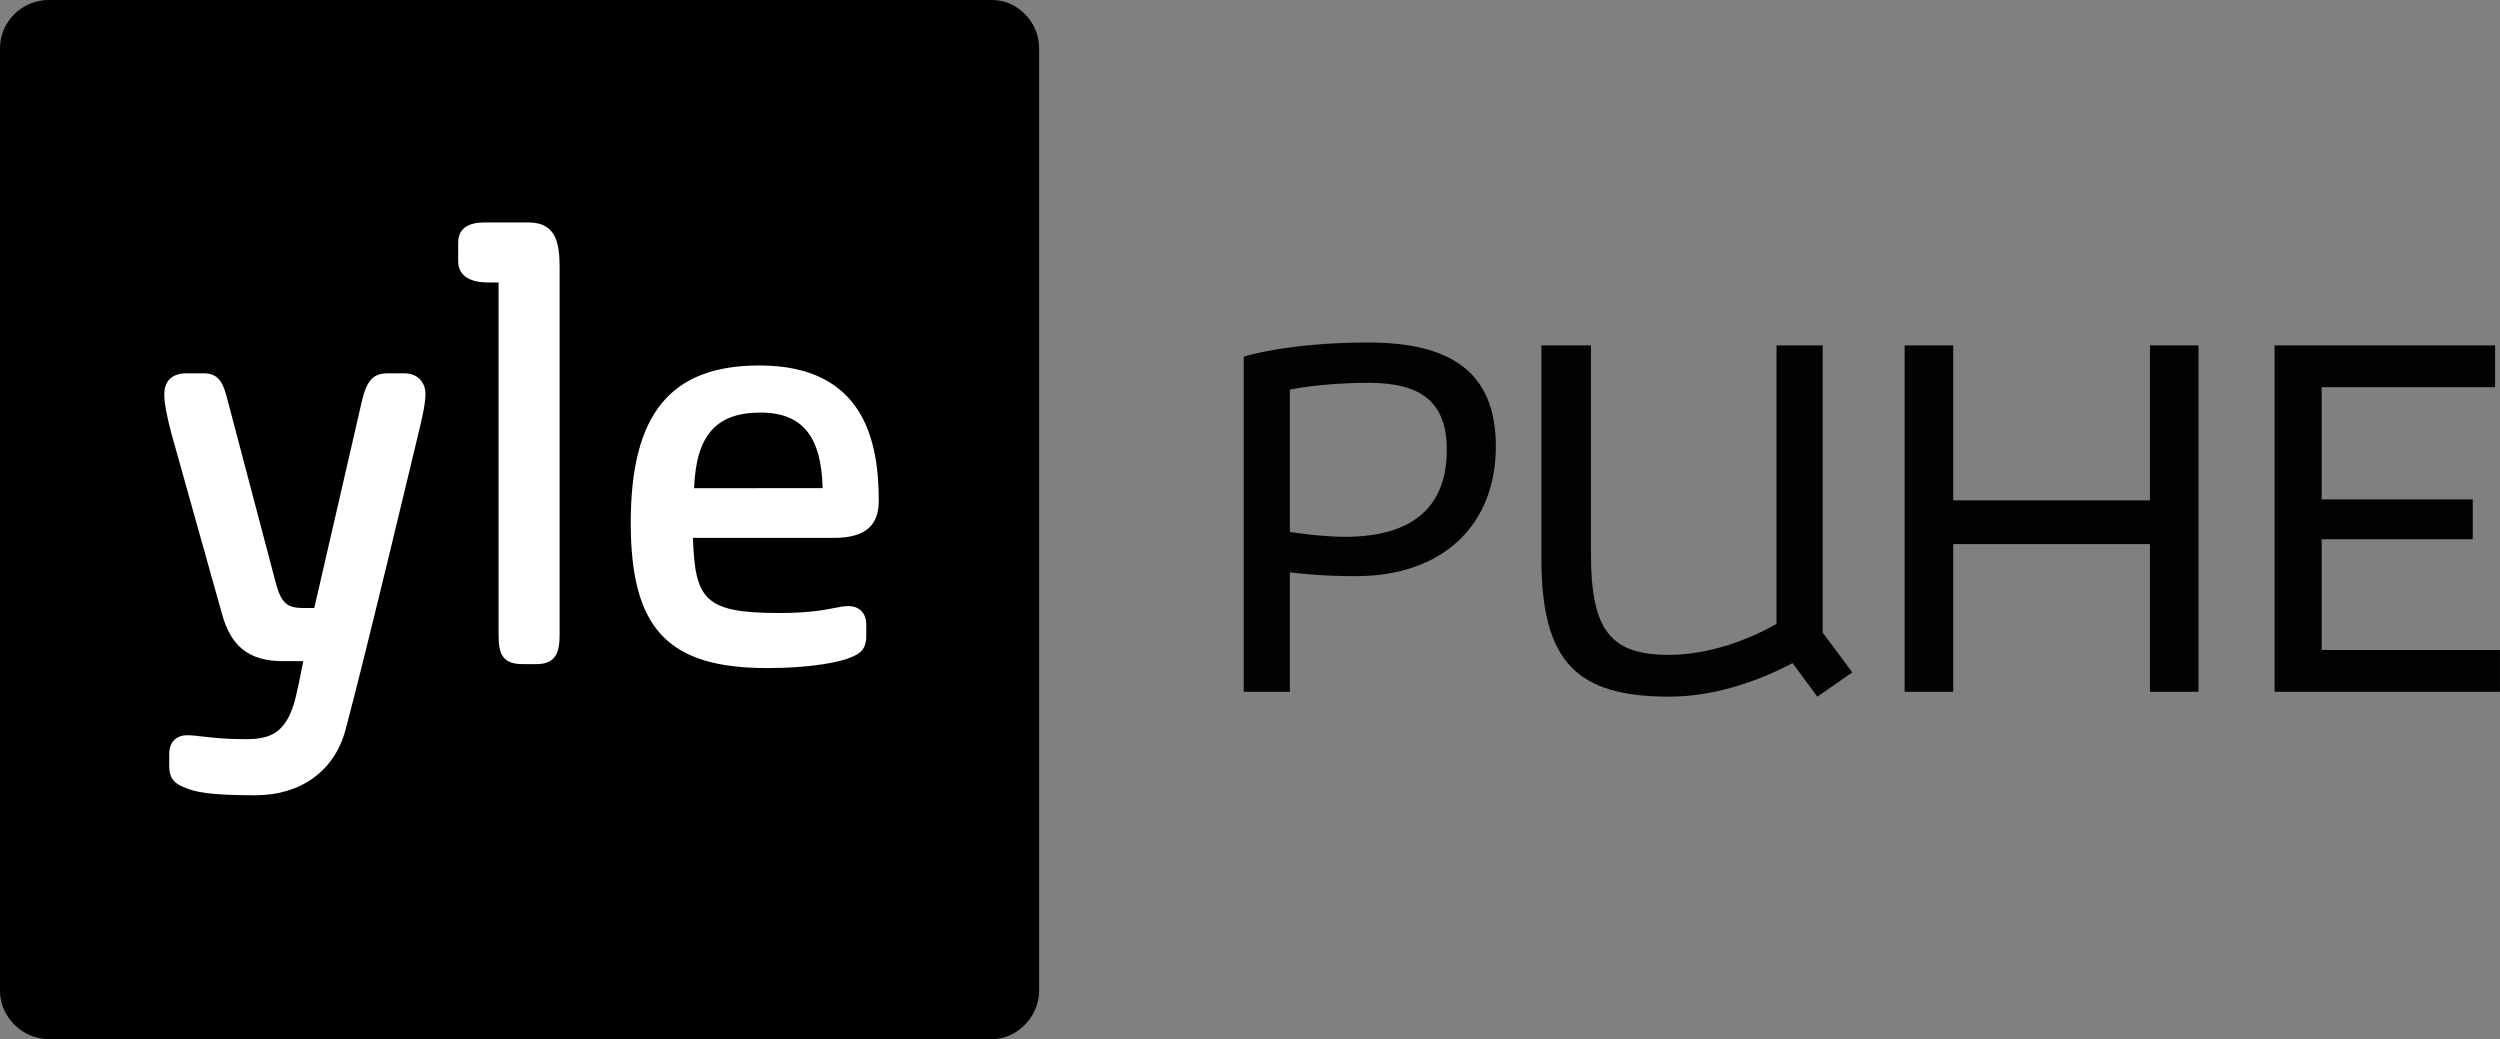 <?xml version="1.0" encoding="UTF-8"?>
<!-- Generator: Adobe Illustrator 16.0.0, SVG Export Plug-In . SVG Version: 6.00 Build 0)  -->
<svg id="Layer_1" width="549.84" height="228.54" enable-background="new 0 0 841.89 595.28" version="1.1" viewBox="0 0 549.84 228.54" xml:space="preserve" xmlns="http://www.w3.org/2000/svg" xmlns:cc="http://creativecommons.org/ns#" xmlns:dc="http://purl.org/dc/elements/1.1/" xmlns:rdf="http://www.w3.org/1999/02/22-rdf-syntax-ns#" xmlns:xlink="http://www.w3.org/1999/xlink"><rect x="0" y="0" width="549.84" height="228.54" fill="#808080" stroke="none"/><g id="g30" transform="translate(-166.13 -28.544)"><g id="g18"><defs id="defs5"><rect id="SVGID_1_" x="166.12" y="28.544" width="228.55" height="228.54"/></defs><clipPath id="SVGID_2_"><use id="use7" width="100%" height="100%" overflow="visible" xlink:href="#SVGID_1_"/></clipPath><path id="path10" d="m394.67 39.143v207.34c0 5.661-4.894 10.606-10.265 10.606h-207.55c-5.832 0-10.73-4.945-10.73-10.606v-207.34c0-5.884 4.898-10.599 10.73-10.599h207.55c5.371 0 10.265 4.715 10.265 10.599" clip-path="url(#SVGID_2_)"/><path id="path12" d="m259.71 115.3c0-2.823-1.831-4.644-4.651-4.644h-3.683c-3.191 0-4.625 1.589-5.704 6.33l-10.422 45.284h-2.32c-3.514 0-4.985-0.884-6.229-5.843l-10.412-39.478-0.116-0.432c-0.794-3.018-1.544-5.861-5.14-5.861h-3.901c-3.141 0-4.869 1.647-4.869 4.644 0 1.822 0.495 4.532 1.557 8.56l11.065 39.463c1.983 7.447 6.024 10.63 13.5 10.63h4.438c-0.468 2.478-1.47 7.582-2.096 9.52-2.029 6.317-5.172 7.643-10.586 7.643-4.47 0-7.403-0.345-9.544-0.595-1.287-0.147-2.313-0.271-3.254-0.271-2.543 0-3.996 1.536-3.996 4.214v2.602c0 2.975 1.528 3.886 3.073 4.543 2.635 1.195 5.945 1.842 15.889 1.842 9.975 0 17.378-5.346 19.792-14.316 4.383-16.273 16.152-65.692 16.268-66.173-1e-3 -2e-3 1.341-5.229 1.341-7.662" clip-path="url(#SVGID_2_)" fill="#fff"/><path id="path14" d="m289.21 87.545c0-5.102-0.526-10.073-6.821-10.073h-9.323c-1.683 0-6.167 0-6.167 4.43v4.125c0 1.735 0.858 4.643 6.595 4.643h2.294v77.557c0 4.142 0.845 6.382 5.295 6.382h3.038c4.223 0 5.088-2.549 5.088-6.382v-80.682z" clip-path="url(#SVGID_2_)" fill="#fff"/><path id="path16" d="m359.4 138.71c0-12.667-2.912-29.787-26.259-29.787-19.564 0-28.288 10.67-28.288 34.583 0 23.307 8.14 31.972 30.024 31.972 9.765 0 16.178-1.336 18.68-2.482 1.57-0.666 3.099-1.562 3.099-4.556v-2.378c0-2.684-1.454-4.215-3.995-4.215-0.892 0-1.803 0.179-2.952 0.405-2.248 0.442-5.643 1.113-12.232 1.113-16.421 0-18.475-2.963-18.946-16.519h31.016c7.472 0 9.853-3.251 9.853-8.136m-12.338-2.813-28.274 0.023c0.426-11.647 4.857-16.632 14.586-16.638 9.585-2e-3 13.404 5.669 13.688 16.615" clip-path="url(#SVGID_2_)" fill="#fff"/></g><g id="g28" fill="#010202"><path id="path20" d="m449.82 154.41v26.283h-10.15v-73.721s9.616-3.098 27.352-3.098c17.949 0 28.1 6.304 28.1 22.864 0 16.773-11.111 28.527-30.877 28.527-8.655 1e-3 -14.425-0.855-14.425-0.855zm0-8.867s6.73 1.068 12.073 1.068c16.987 0 22.437-8.441 22.437-19.125 0-10.364-5.449-14.745-17.202-14.745-10.577 0-17.308 1.496-17.308 1.496z"/><path id="path22" d="m560.38 174.39c-6.304 3.312-16.24 7.372-27.138 7.372-20.086 0-28.1-7.372-28.1-30.344v-46.903h10.898v45.834c0 16.775 4.273 22.224 17.095 22.224 12.714 0 23.719-6.838 23.719-6.838v-61.22h10.149v63.143l6.518 8.762-7.692 5.342z"/><path id="path24" d="m638.98 104.51h10.685v76.178h-10.685v-32.48h-43.271v32.48h-10.685v-76.178h10.685v34.083h43.271z"/><path id="path26" d="m666.39 180.69v-76.178h48.506v9.188h-38.143v24.68h33.229v8.761h-33.229v24.36h39.211v9.188h-49.574z"/></g></g></svg>
